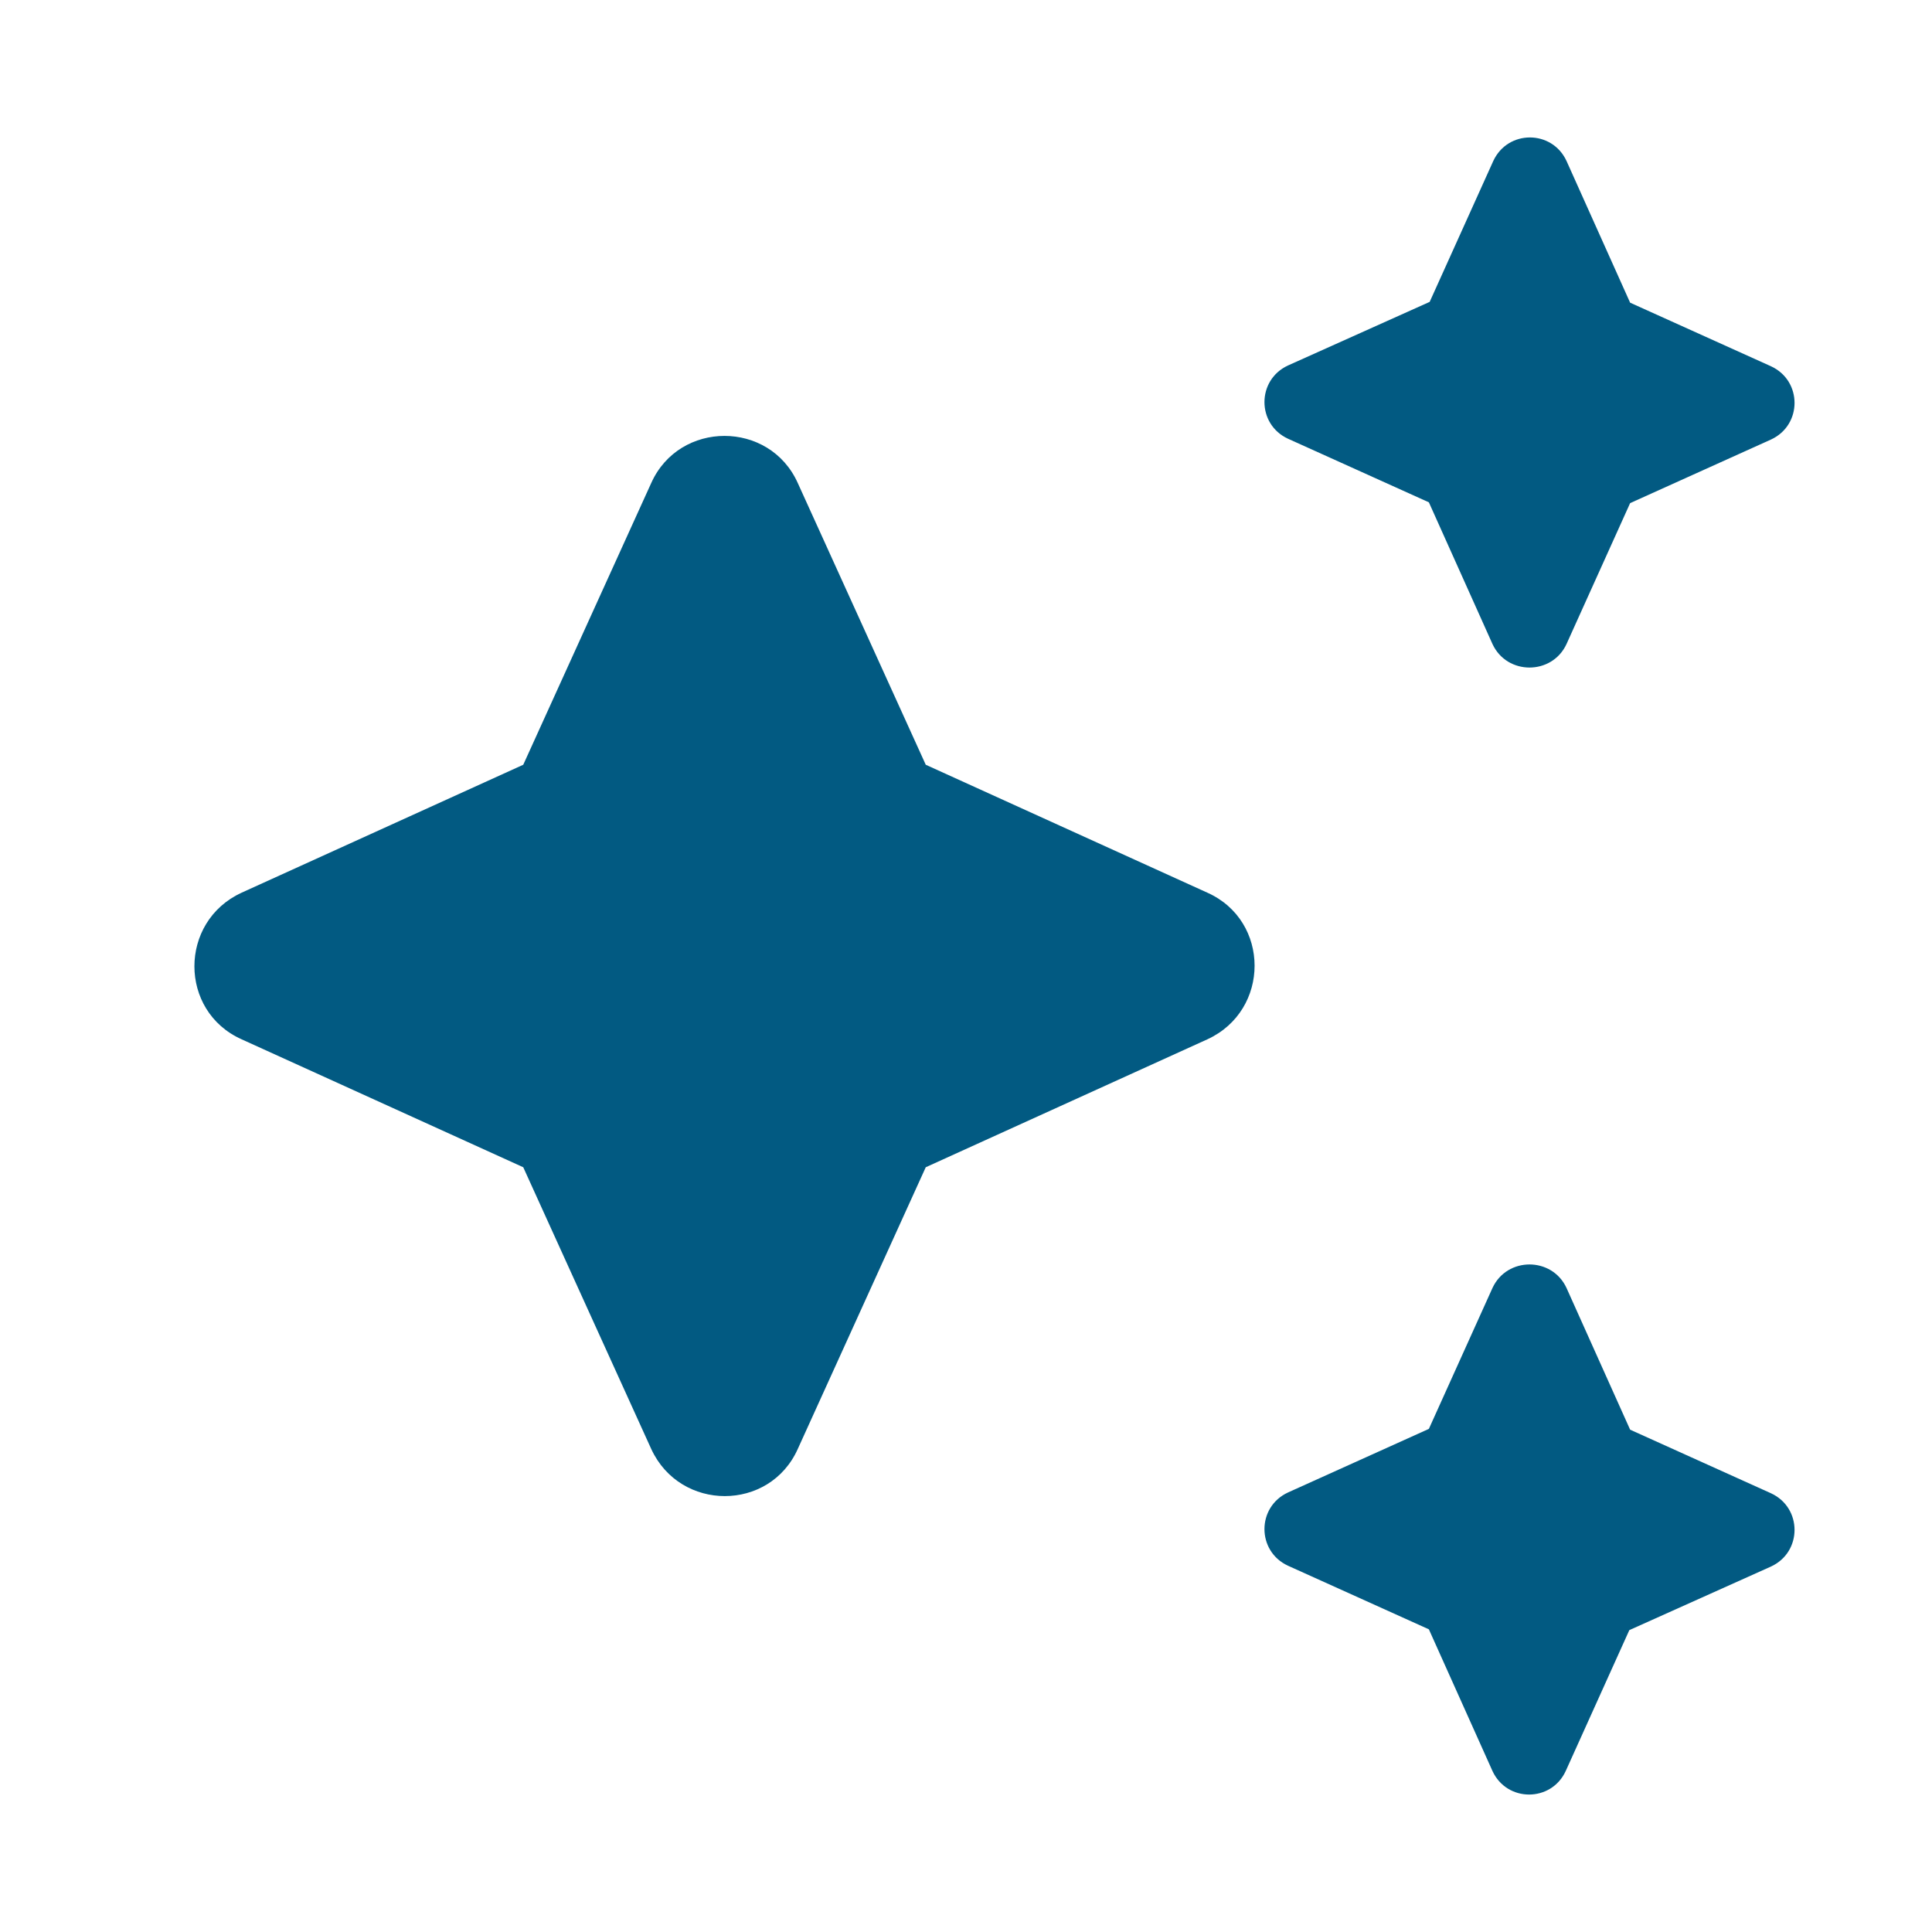 <svg xmlns="http://www.w3.org/2000/svg" enable-background="new 0 0 24 24" height="24px" viewBox="0 0 24 24" width="24px" fill="#025A82"><g><rect fill="none" height="24" width="24" x="0"/></g><g><g><path d="M19.46,8l0.79-1.75L22,5.46c0.39-0.18,0.39-0.73,0-0.91l-1.75-0.79L19.46,2c-0.18-0.39-0.73-0.39-0.91,0l-0.79,1.75 L16,4.54c-0.39,0.18-0.39,0.73,0,0.91l1.75,0.79L18.54,8C18.72,8.39,19.28,8.39,19.46,8z M11.5,9.5L9.91,6 C9.56,5.22,8.44,5.22,8.09,6L6.5,9.5L3,11.09c-0.78,0.36-0.78,1.47,0,1.82l3.5,1.59L8.09,18c0.36,0.78,1.47,0.78,1.82,0l1.59-3.5 l3.5-1.59c0.78-0.36,0.78-1.47,0-1.82L11.5,9.5z M18.54,16l-0.79,1.75L16,18.54c-0.39,0.18-0.39,0.73,0,0.91l1.75,0.79L18.54,22 c0.18,0.39,0.73,0.39,0.91,0l0.79-1.75L22,19.46c0.39-0.18,0.39-0.73,0-0.91l-1.75-0.79L19.46,16 C19.28,15.61,18.72,15.61,18.54,16z"/></g></g></svg>